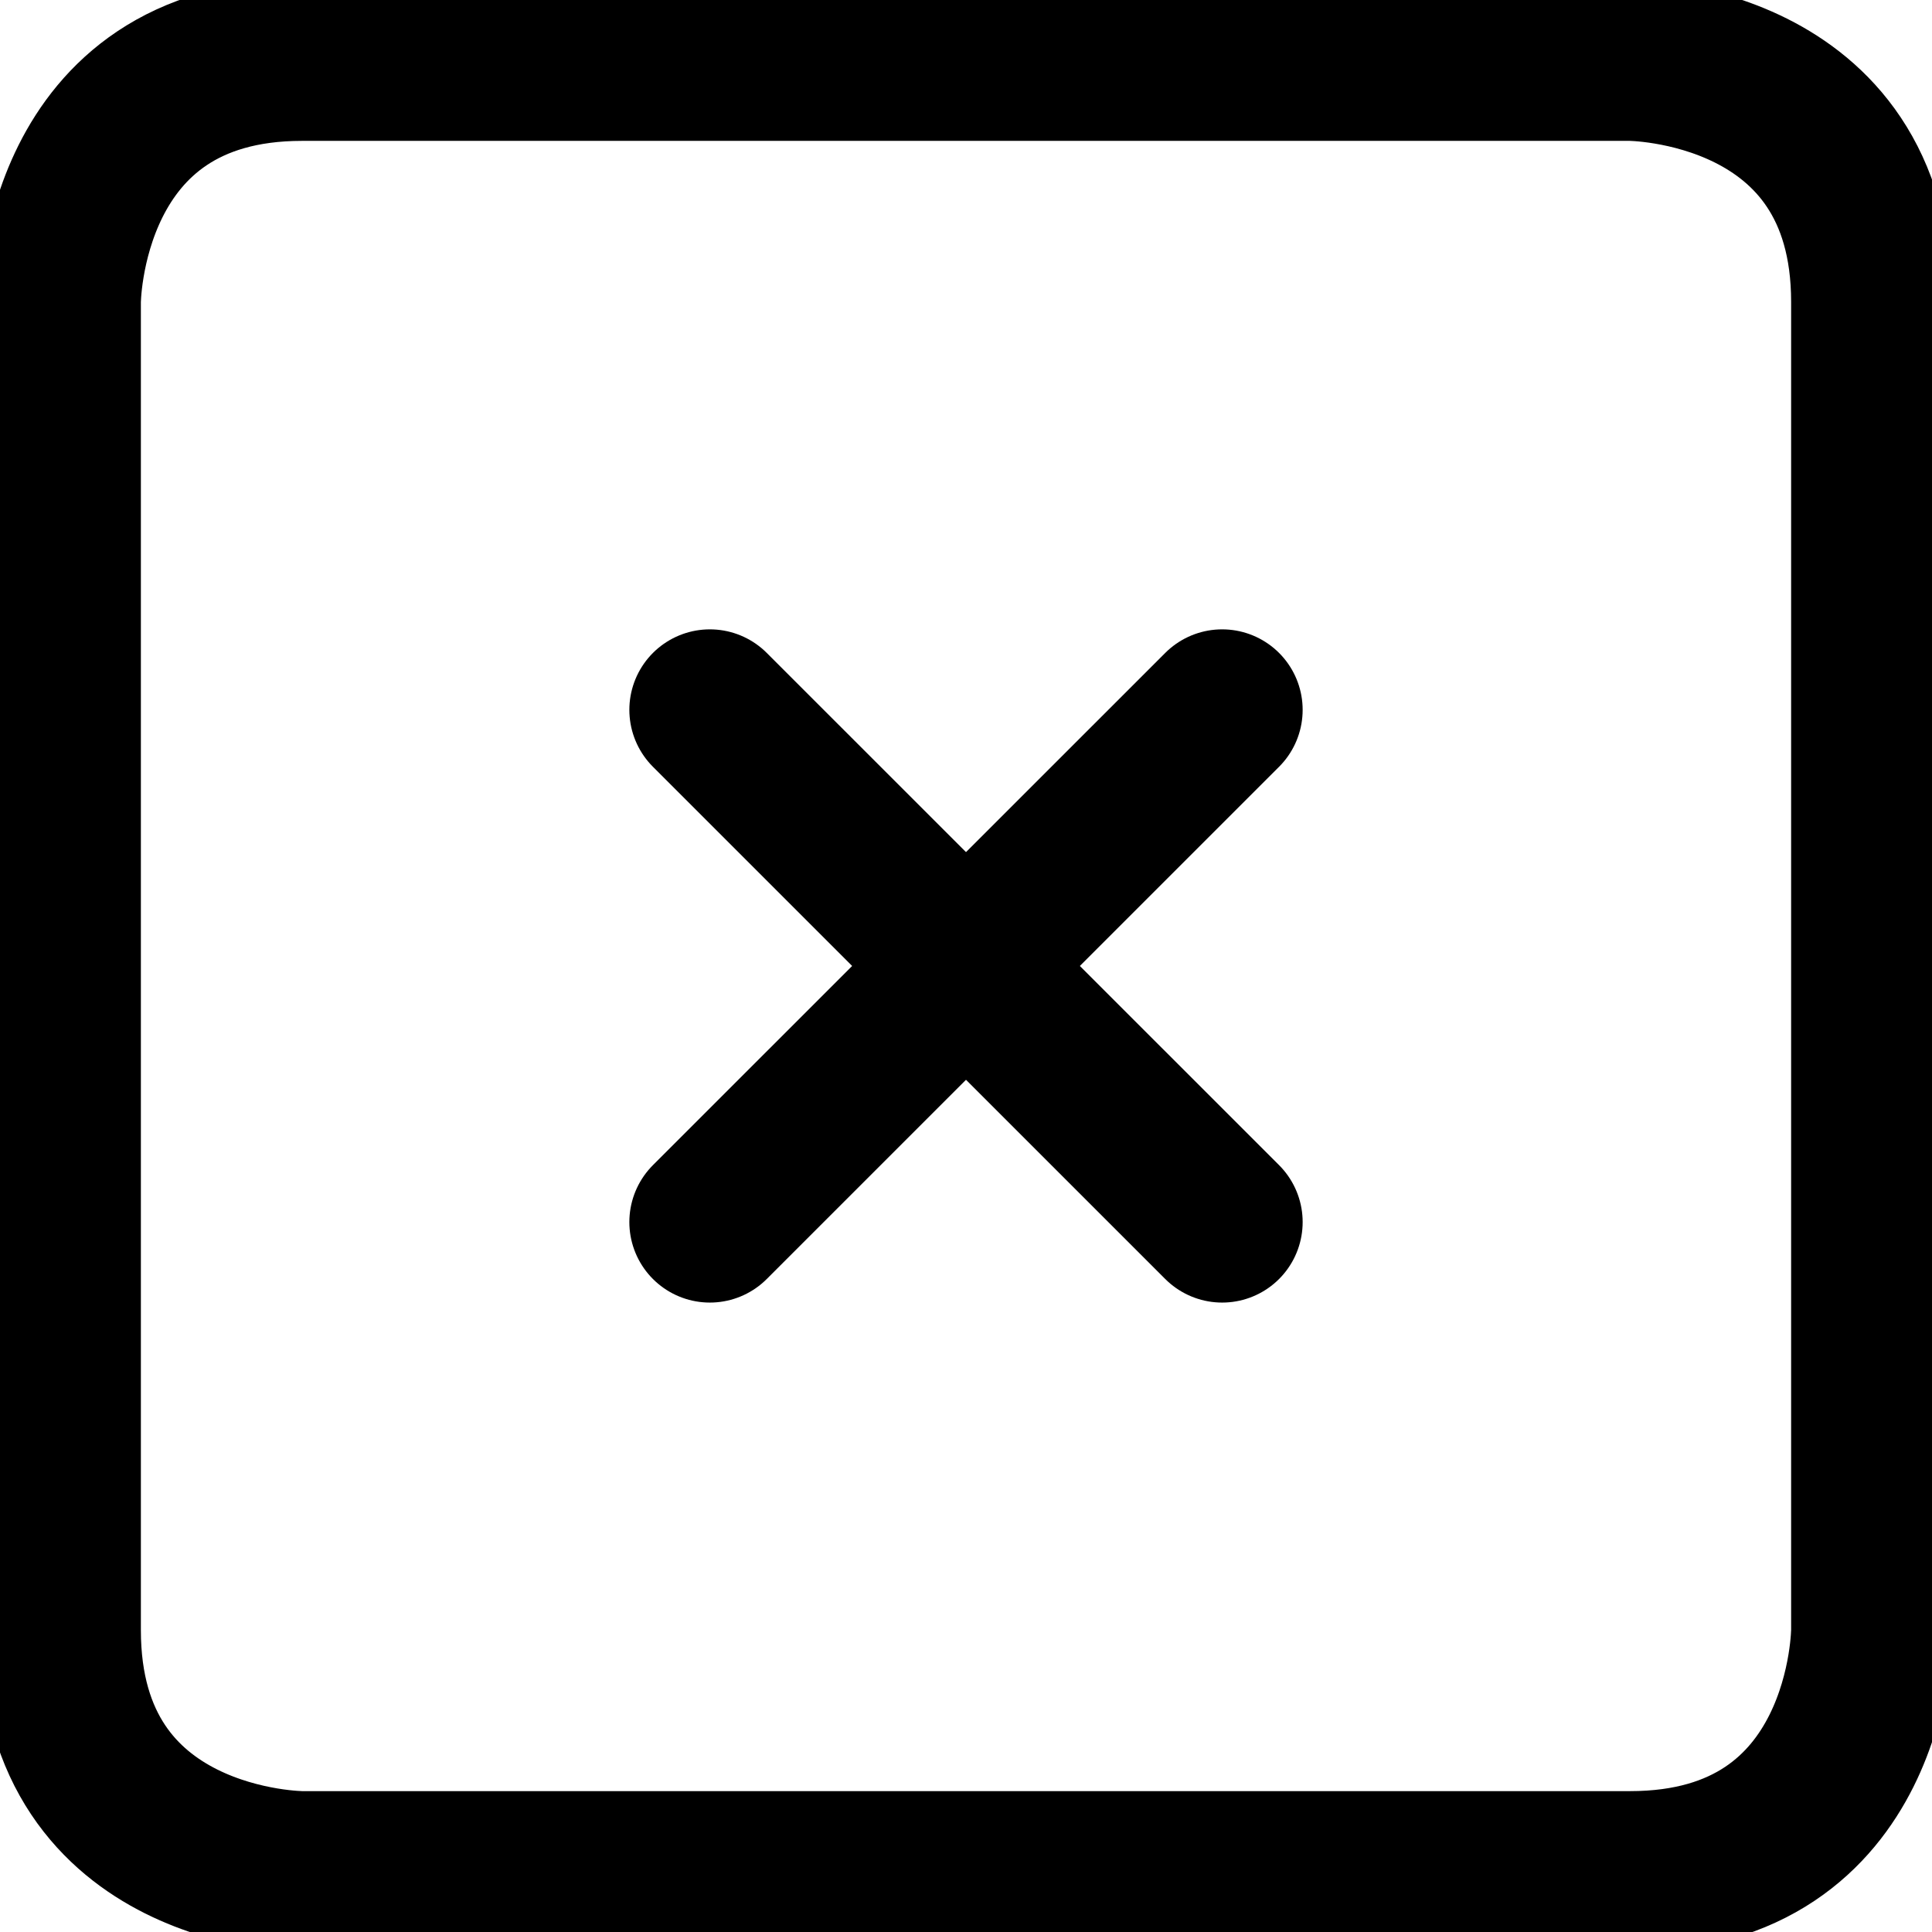 <svg xmlns="http://www.w3.org/2000/svg" viewBox="0 0 24 24"><path d="m15.182 8.818 -6.364 6.363" fill="none" stroke="currentColor" stroke-linecap="round" stroke-linejoin="round" stroke-width="2"></path><path d="m8.818 8.818 6.364 6.363" fill="none" stroke="currentColor" stroke-linecap="round" stroke-linejoin="round" stroke-width="2"></path><path d="M3.75 0.75h16.5s3 0 3 3v16.5s0 3 -3 3H3.75s-3 0 -3 -3V3.75s0 -3 3 -3" fill="none" stroke="currentColor" stroke-linecap="round" stroke-linejoin="round" stroke-width="2"></path></svg>
